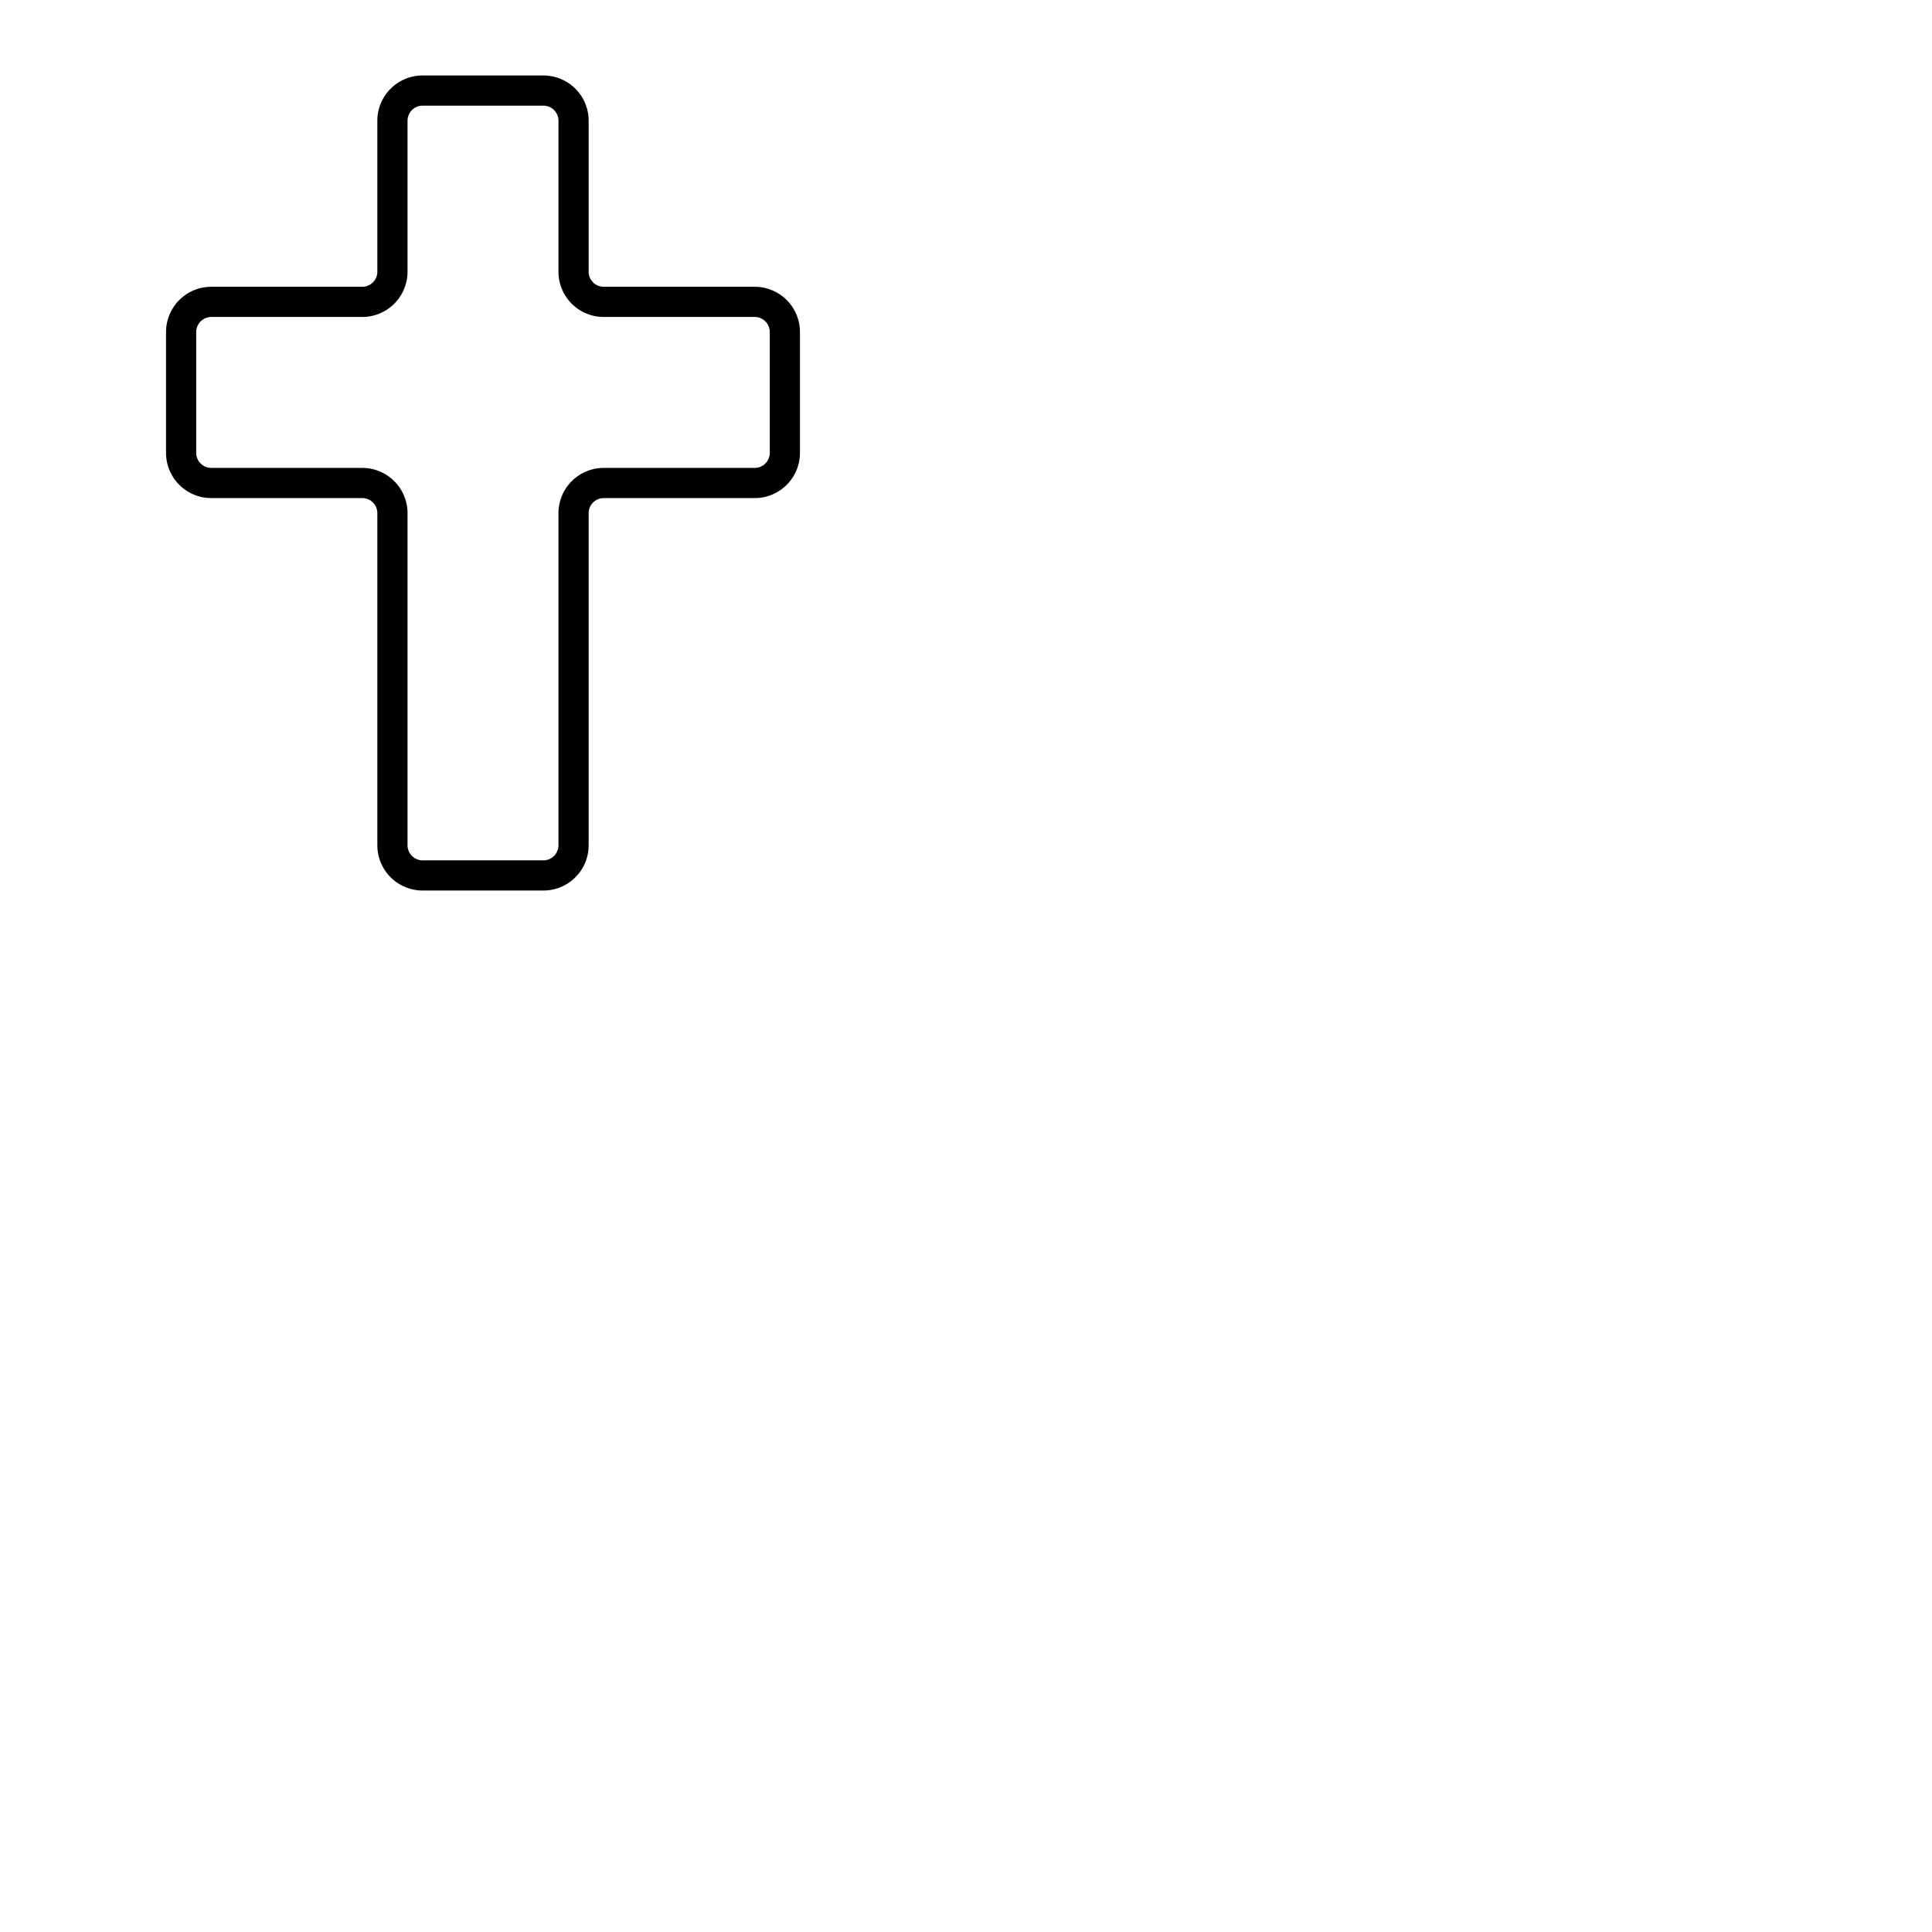 <svg xmlns="http://www.w3.org/2000/svg" version="1.1" viewBox="0 0 512 512" fill="currentColor"><path fill="currentColor" d="M200 76h-40a4 4 0 0 1-4-4V32a12 12 0 0 0-12-12h-32a12 12 0 0 0-12 12v40a4 4 0 0 1-4 4H56a12 12 0 0 0-12 12v32a12 12 0 0 0 12 12h40a4 4 0 0 1 4 4v88a12 12 0 0 0 12 12h32a12 12 0 0 0 12-12v-88a4 4 0 0 1 4-4h40a12 12 0 0 0 12-12V88a12 12 0 0 0-12-12m4 44a4 4 0 0 1-4 4h-40a12 12 0 0 0-12 12v88a4 4 0 0 1-4 4h-32a4 4 0 0 1-4-4v-88a12 12 0 0 0-12-12H56a4 4 0 0 1-4-4V88a4 4 0 0 1 4-4h40a12 12 0 0 0 12-12V32a4 4 0 0 1 4-4h32a4 4 0 0 1 4 4v40a12 12 0 0 0 12 12h40a4 4 0 0 1 4 4Z"/></svg>